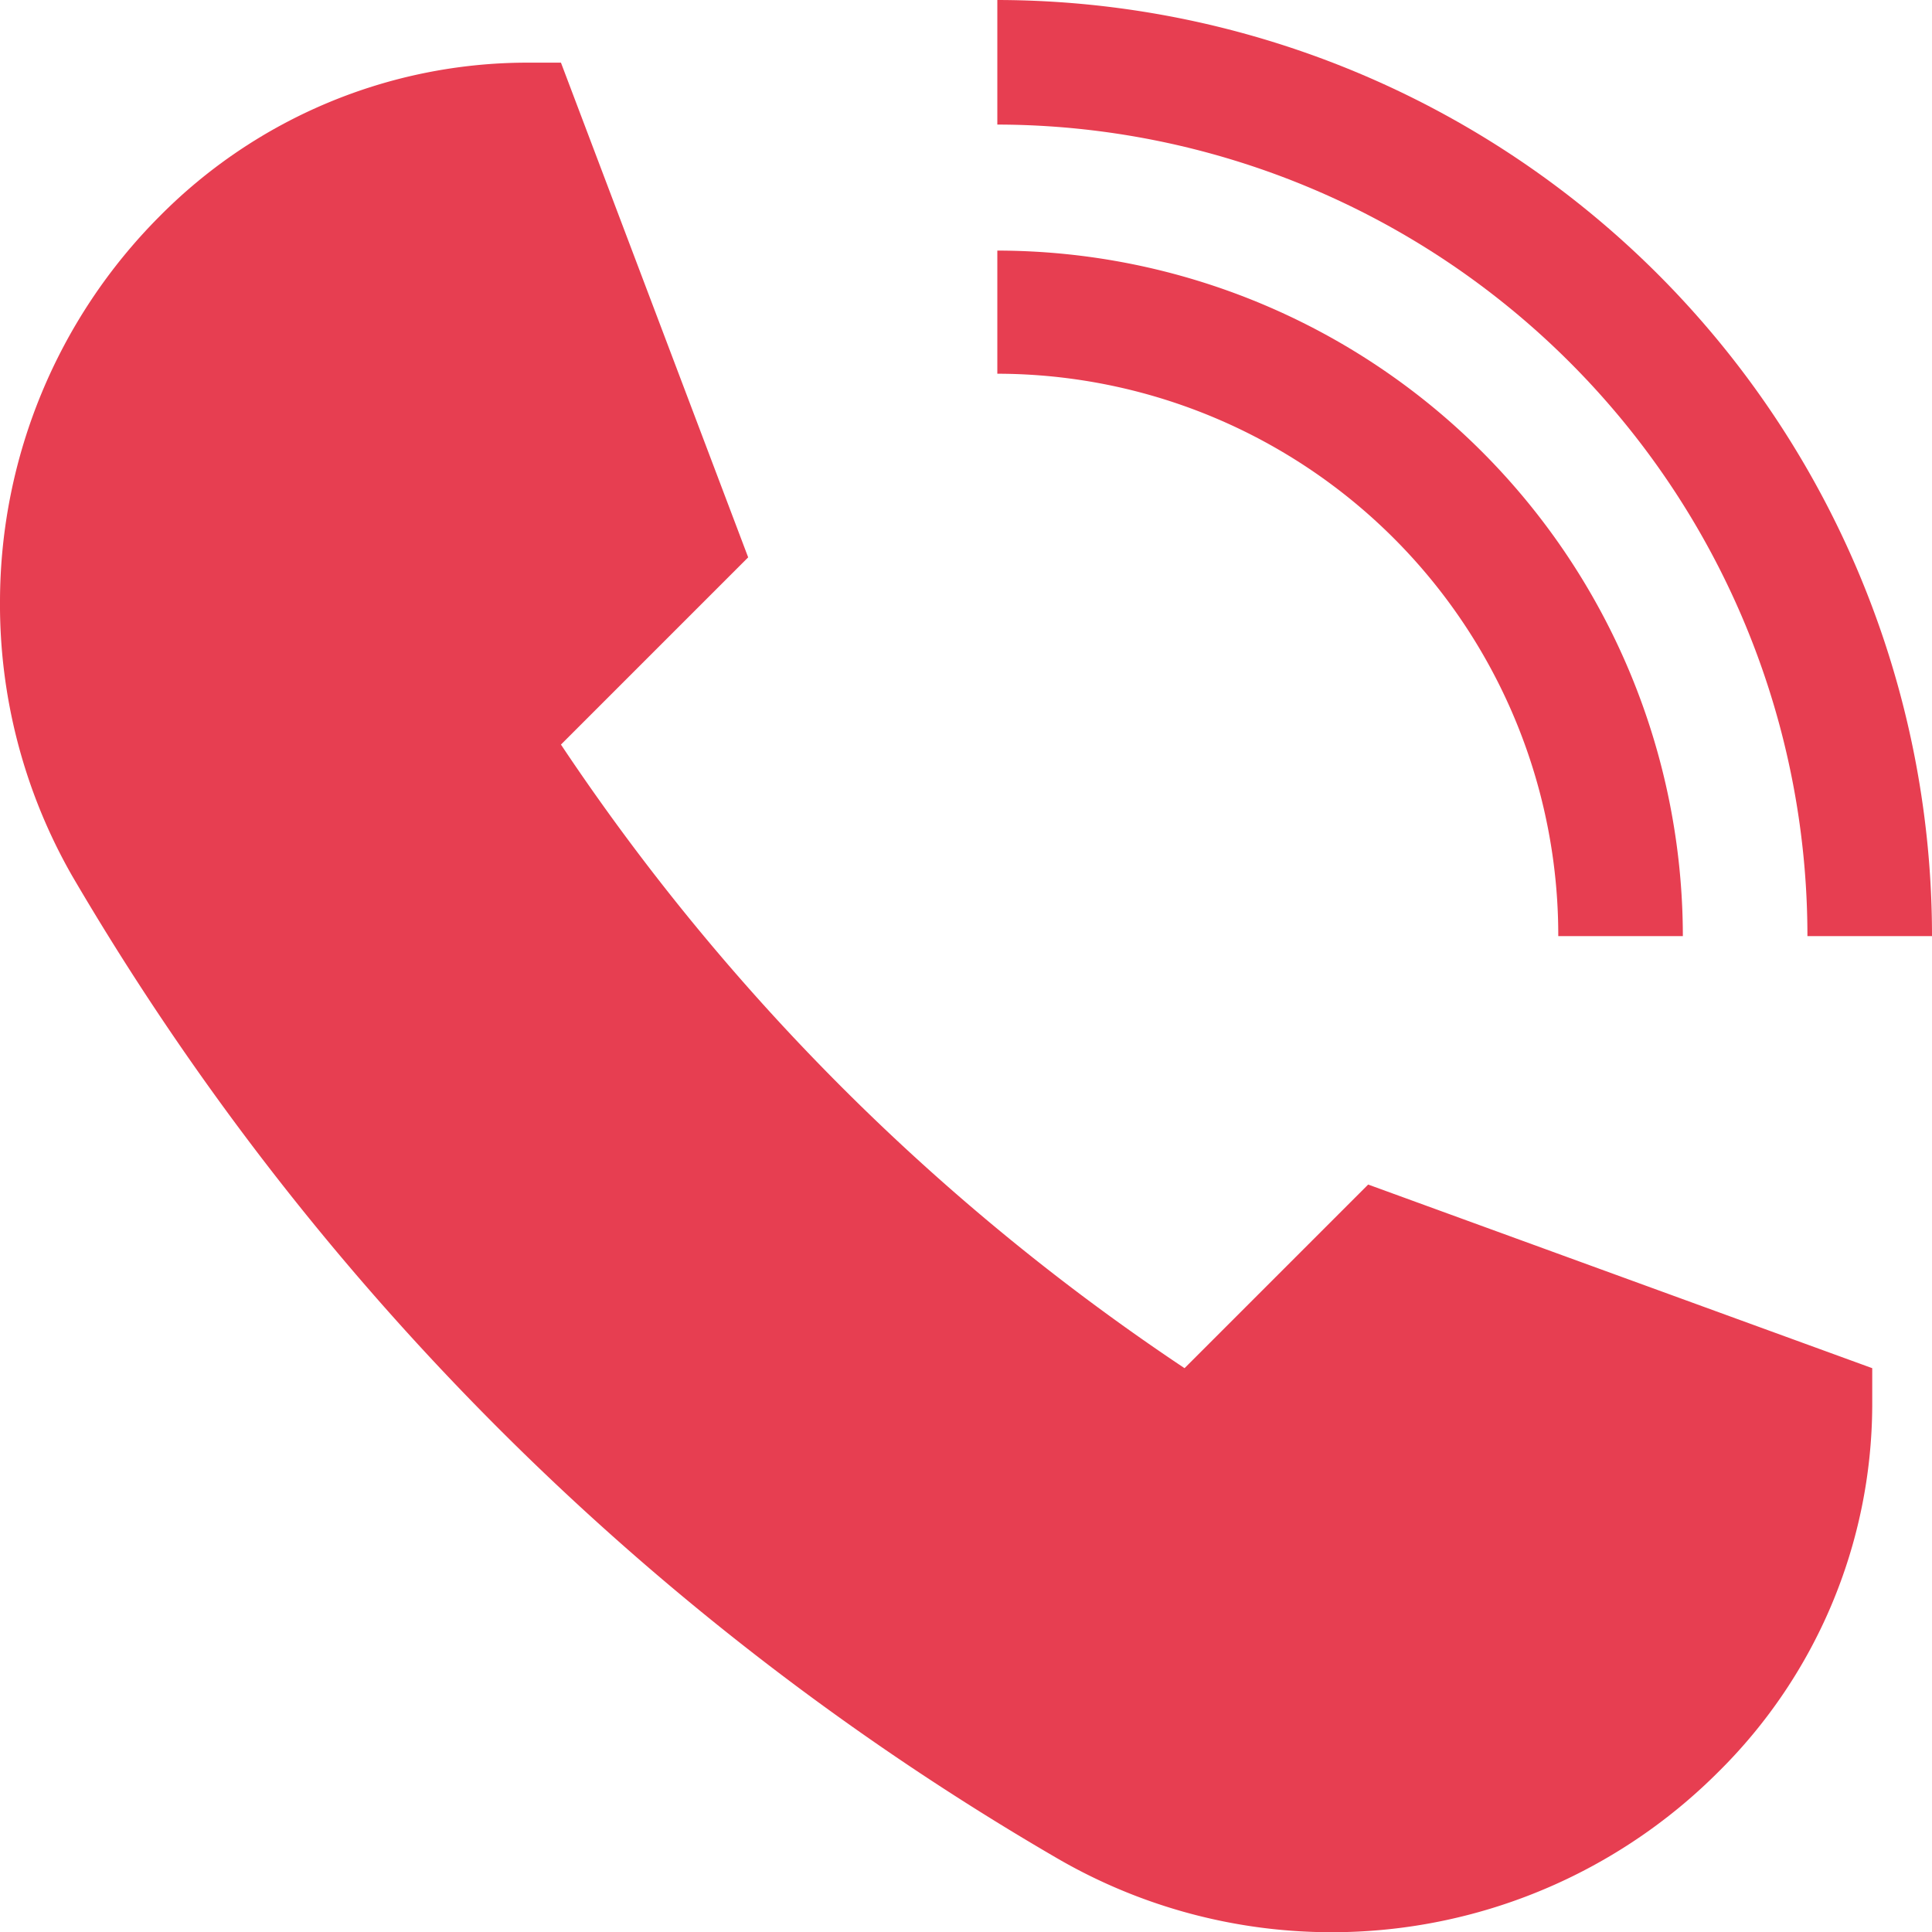 <svg xmlns="http://www.w3.org/2000/svg" viewBox="0 0 26.83 26.83"><defs><style>.cls-1{fill:#e73e51;}</style></defs><title>Asset 5</title><g id="Layer_2" data-name="Layer 2"><g id="Layer_1-2" data-name="Layer 1"><path class="cls-1" d="M21.64,13h1.73a9.53,9.53,0,0,0-9.52-9.52V5.19A7.8,7.8,0,0,1,21.64,13Z"/><path class="cls-1" d="M26,19,19,16.45,16.45,19a31.21,31.21,0,0,1-8.66-8.66l2.6-2.6L7.79.87H7.31A7.19,7.19,0,0,0,2.22,3h0A7.59,7.59,0,0,0,0,8.34H0a7.59,7.59,0,0,0,1,3.82A37.9,37.9,0,0,0,14.67,25.8a7.59,7.59,0,0,0,9.19-1.19h0A7.19,7.19,0,0,0,26,19.53Z"/><path class="cls-1" d="M13.85,0V1.73A11.27,11.27,0,0,1,25.1,13h1.73A13,13,0,0,0,13.85,0Z"/></g></g></svg>